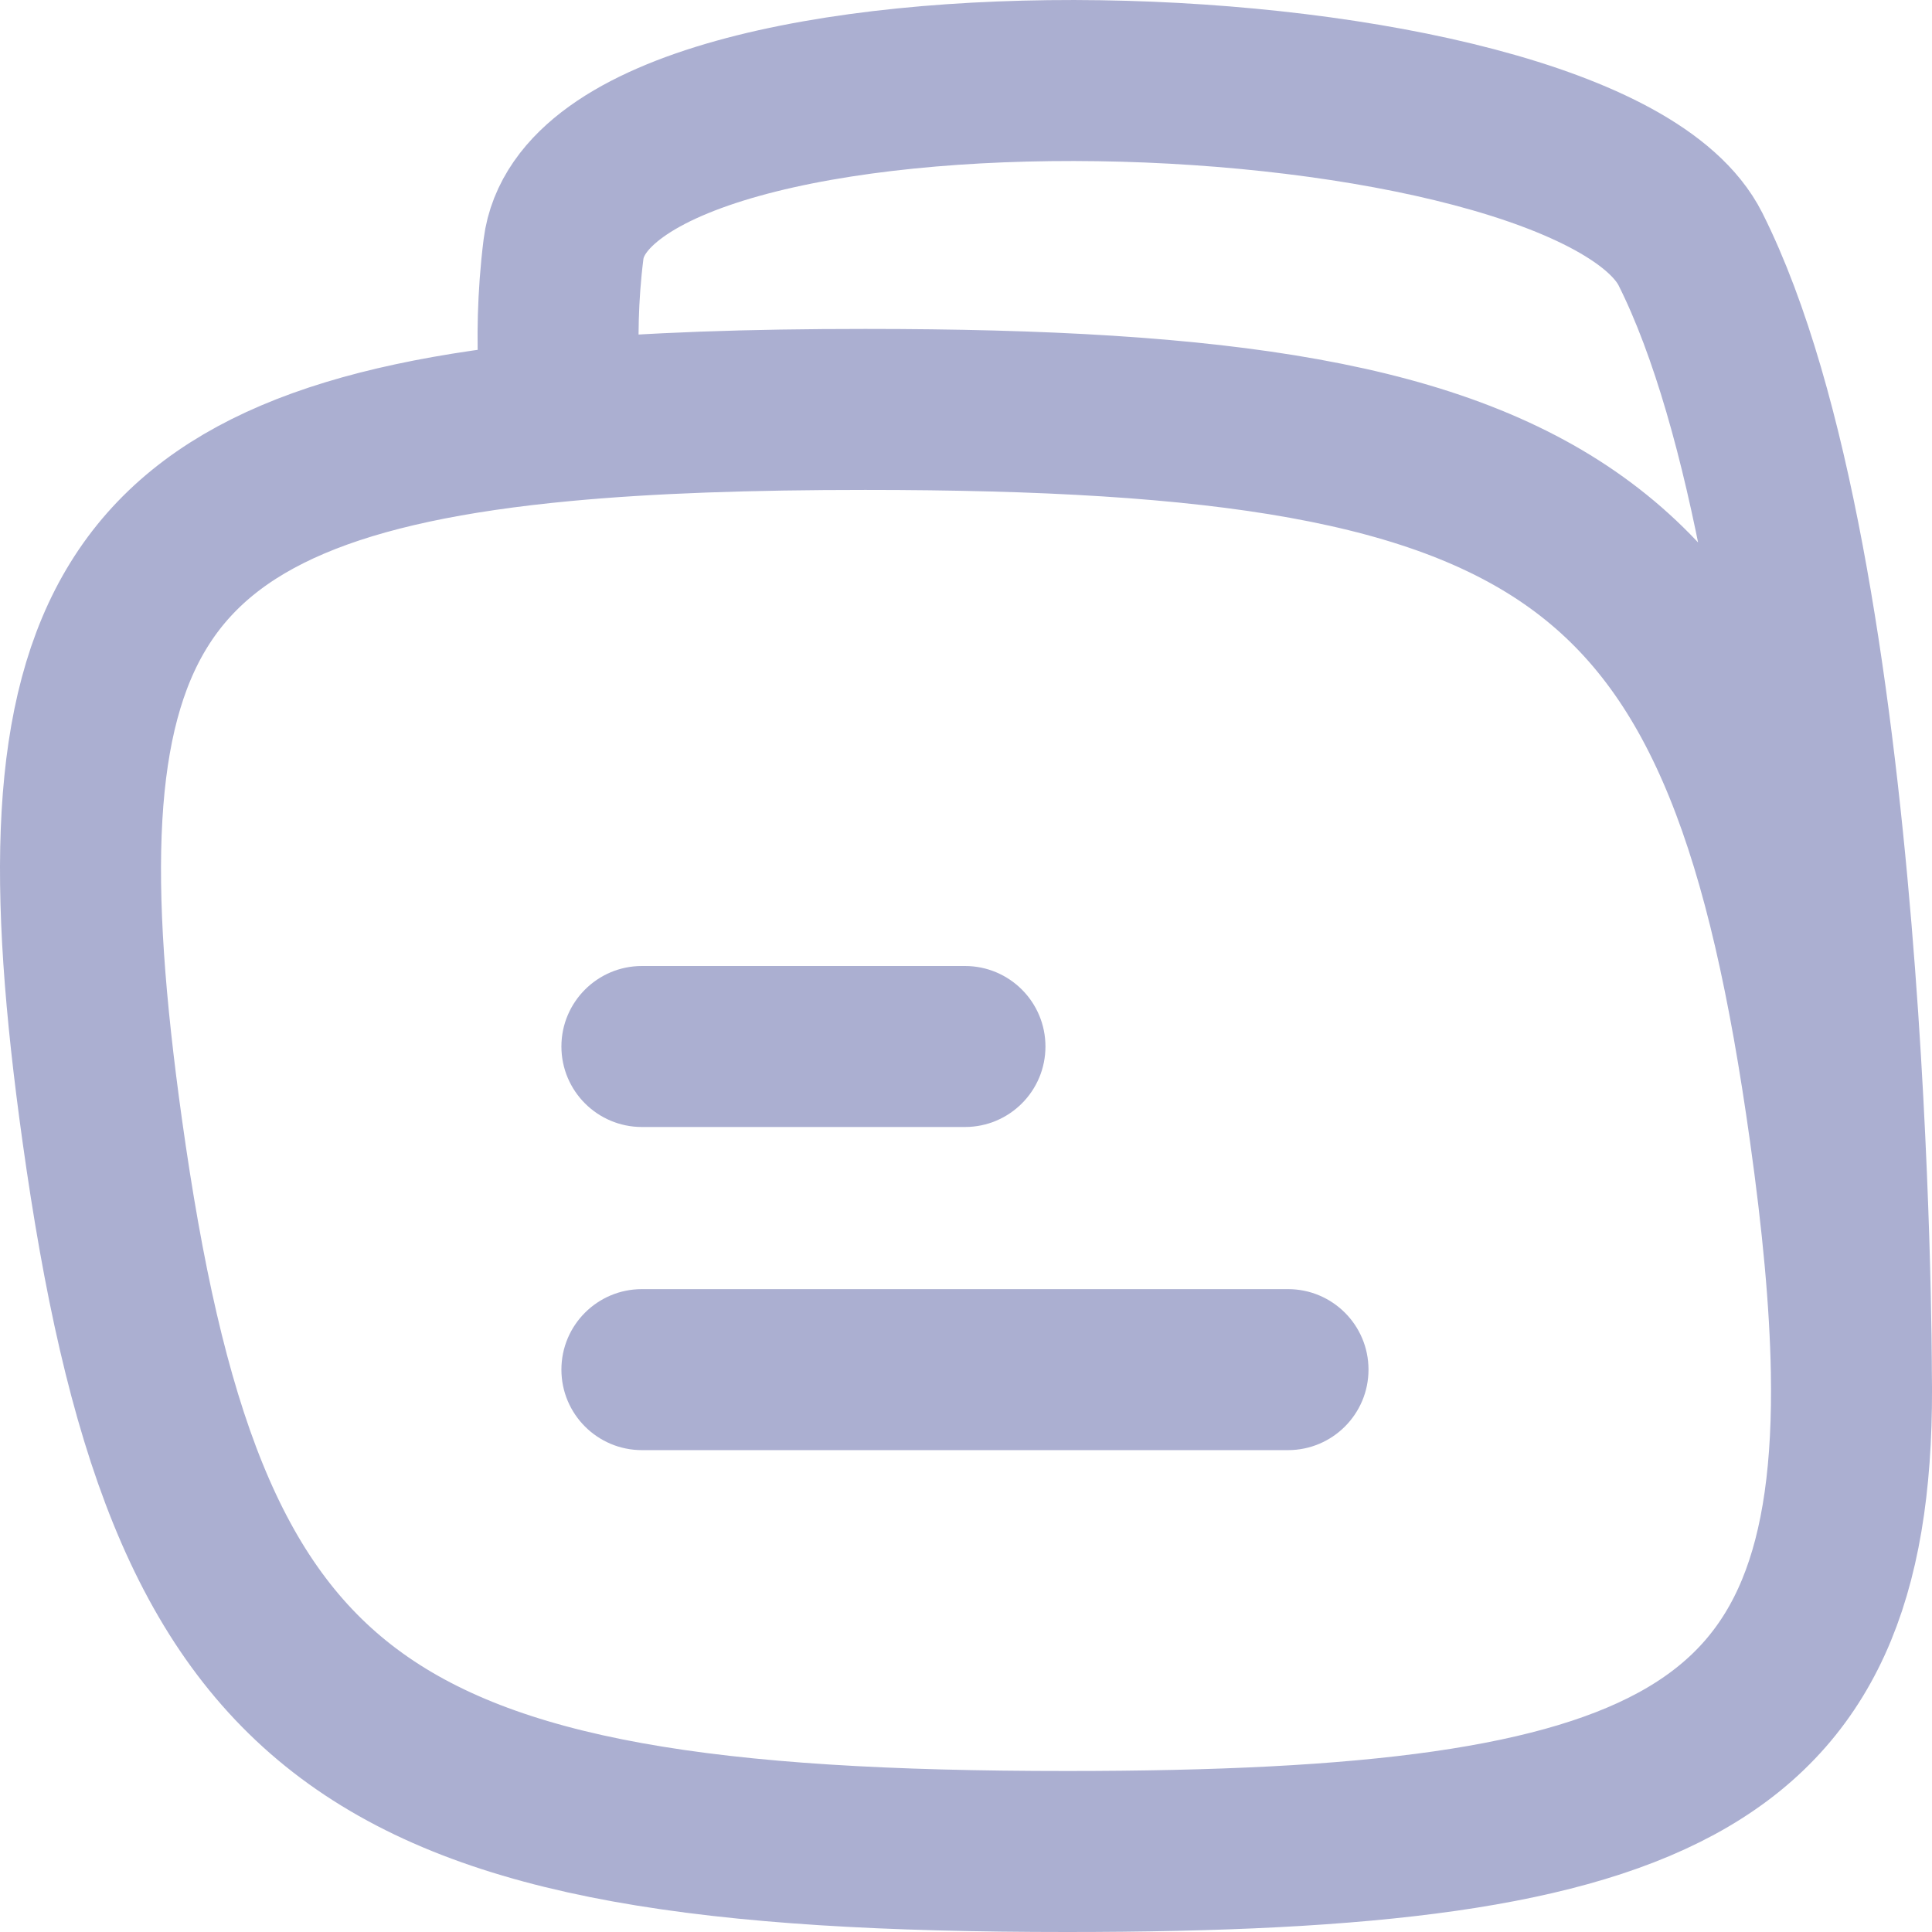 <svg width="24" height="24" viewBox="0 0 24 24" fill="none" xmlns="http://www.w3.org/2000/svg">
<path d="M7 5.228C8.074 5.127 9.317 5.086 10.748 5.086C19.584 5.086 21.699 6.667 22.73 14.043C22.888 15.168 22.982 16.158 22.998 17.029M7 5.228C1.44 5.75 0.405 7.861 1.27 14.043C2.301 21.419 4.416 23 13.252 23C20.741 23 23.085 21.865 22.998 17.029M7 5.228C7 5.228 6.848 4.308 7 3.096C7.375 0.11 19.697 0.5 21 3.096C22.998 7.076 22.998 17.029 22.998 17.029" stroke="#ABAFD1" stroke-width="2" stroke-linecap="round" stroke-linejoin="round"/>
<path fill-rule="evenodd" clip-rule="evenodd" d="M11.987 12C12.54 12 12.987 12.448 12.987 13C12.987 13.552 12.54 14 11.987 14L7.974 14C7.422 14 6.974 13.552 6.974 13C6.974 12.448 7.422 12 7.974 12H11.987ZM16 16.014C16.552 16.014 17 16.461 17 17.014C17 17.566 16.552 18.014 16 18.014L7.974 18.014C7.422 18.014 6.974 17.566 6.974 17.014C6.974 16.461 7.422 16.014 7.974 16.014L16 16.014Z" fill="#ABAFD1"/>
</svg>
